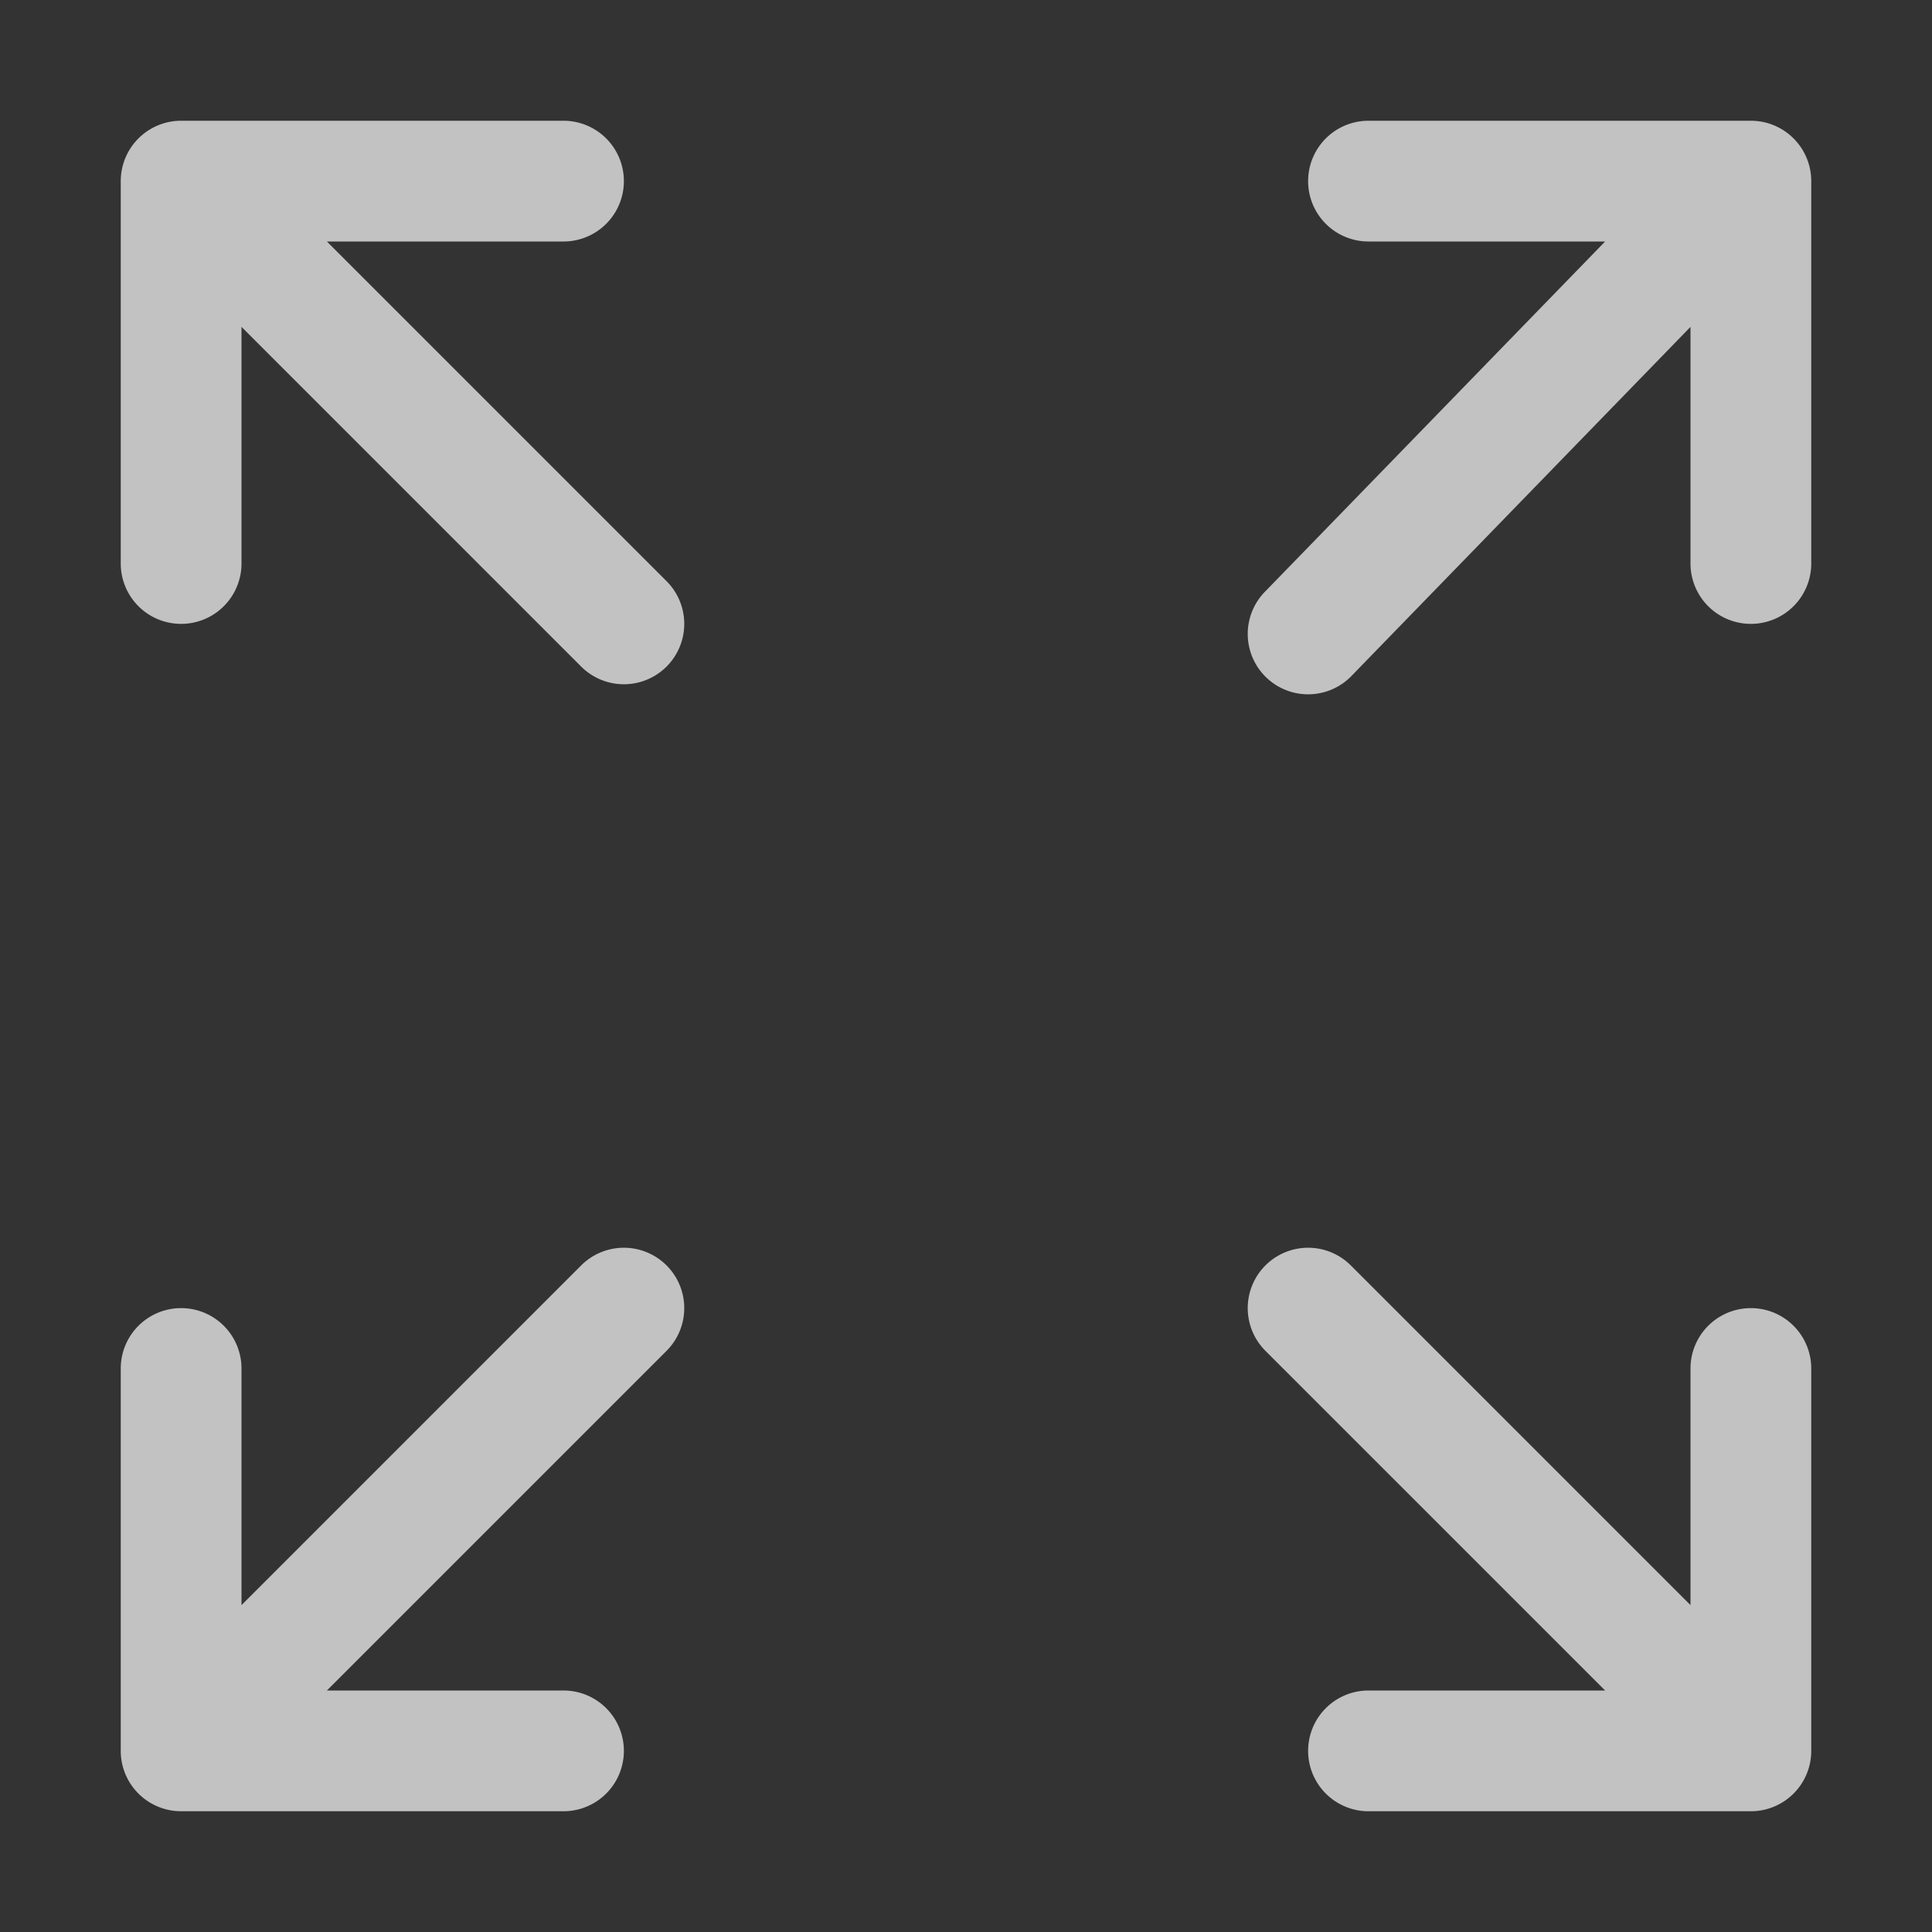 <?xml version="1.0" standalone="no"?><!DOCTYPE svg PUBLIC "-//W3C//DTD SVG 1.1//EN" "http://www.w3.org/Graphics/SVG/1.1/DTD/svg11.dtd"><svg t="1560837751869" class="icon" style="" viewBox="0 0 1024 1024" version="1.1" xmlns="http://www.w3.org/2000/svg" p-id="5084" xmlns:xlink="http://www.w3.org/1999/xlink" width="200" height="200"><rect x="0" y="0" width="1024" height="1024" fill="#333333" stroke="none"/><defs><style type="text/css"></style></defs><path d="M896 850.747V725.333a32 32 0 0 1 64 0v202.667a32 32 0 0 1-32 32h-202.667a32 32 0 0 1 0-64h125.413l-180.043-180.037a32 32 0 0 1 45.259-45.259L896 850.747z m-768 0l180.037-180.043a32 32 0 0 1 45.259 45.259L173.253 896H298.667a32 32 0 0 1 0 64H96a32 32 0 0 1-32-32v-202.667a32 32 0 0 1 64 0v125.413z m768-677.493l-180.037 185.376a32 32 0 0 1-45.259-45.259L850.747 128H725.333a32 32 0 0 1 0-64h202.667a32 32 0 0 1 32 32v202.667a32 32 0 0 1-64 0V173.253z m-768 0V298.667a32 32 0 1 1-64 0V96a32 32 0 0 1 32-32h202.667a32 32 0 1 1 0 64H173.253l180.043 180.037a32 32 0 0 1-45.259 45.259L128 173.253z" fill="#ffffff" fill-opacity=".7" p-id="5085"></path></svg>